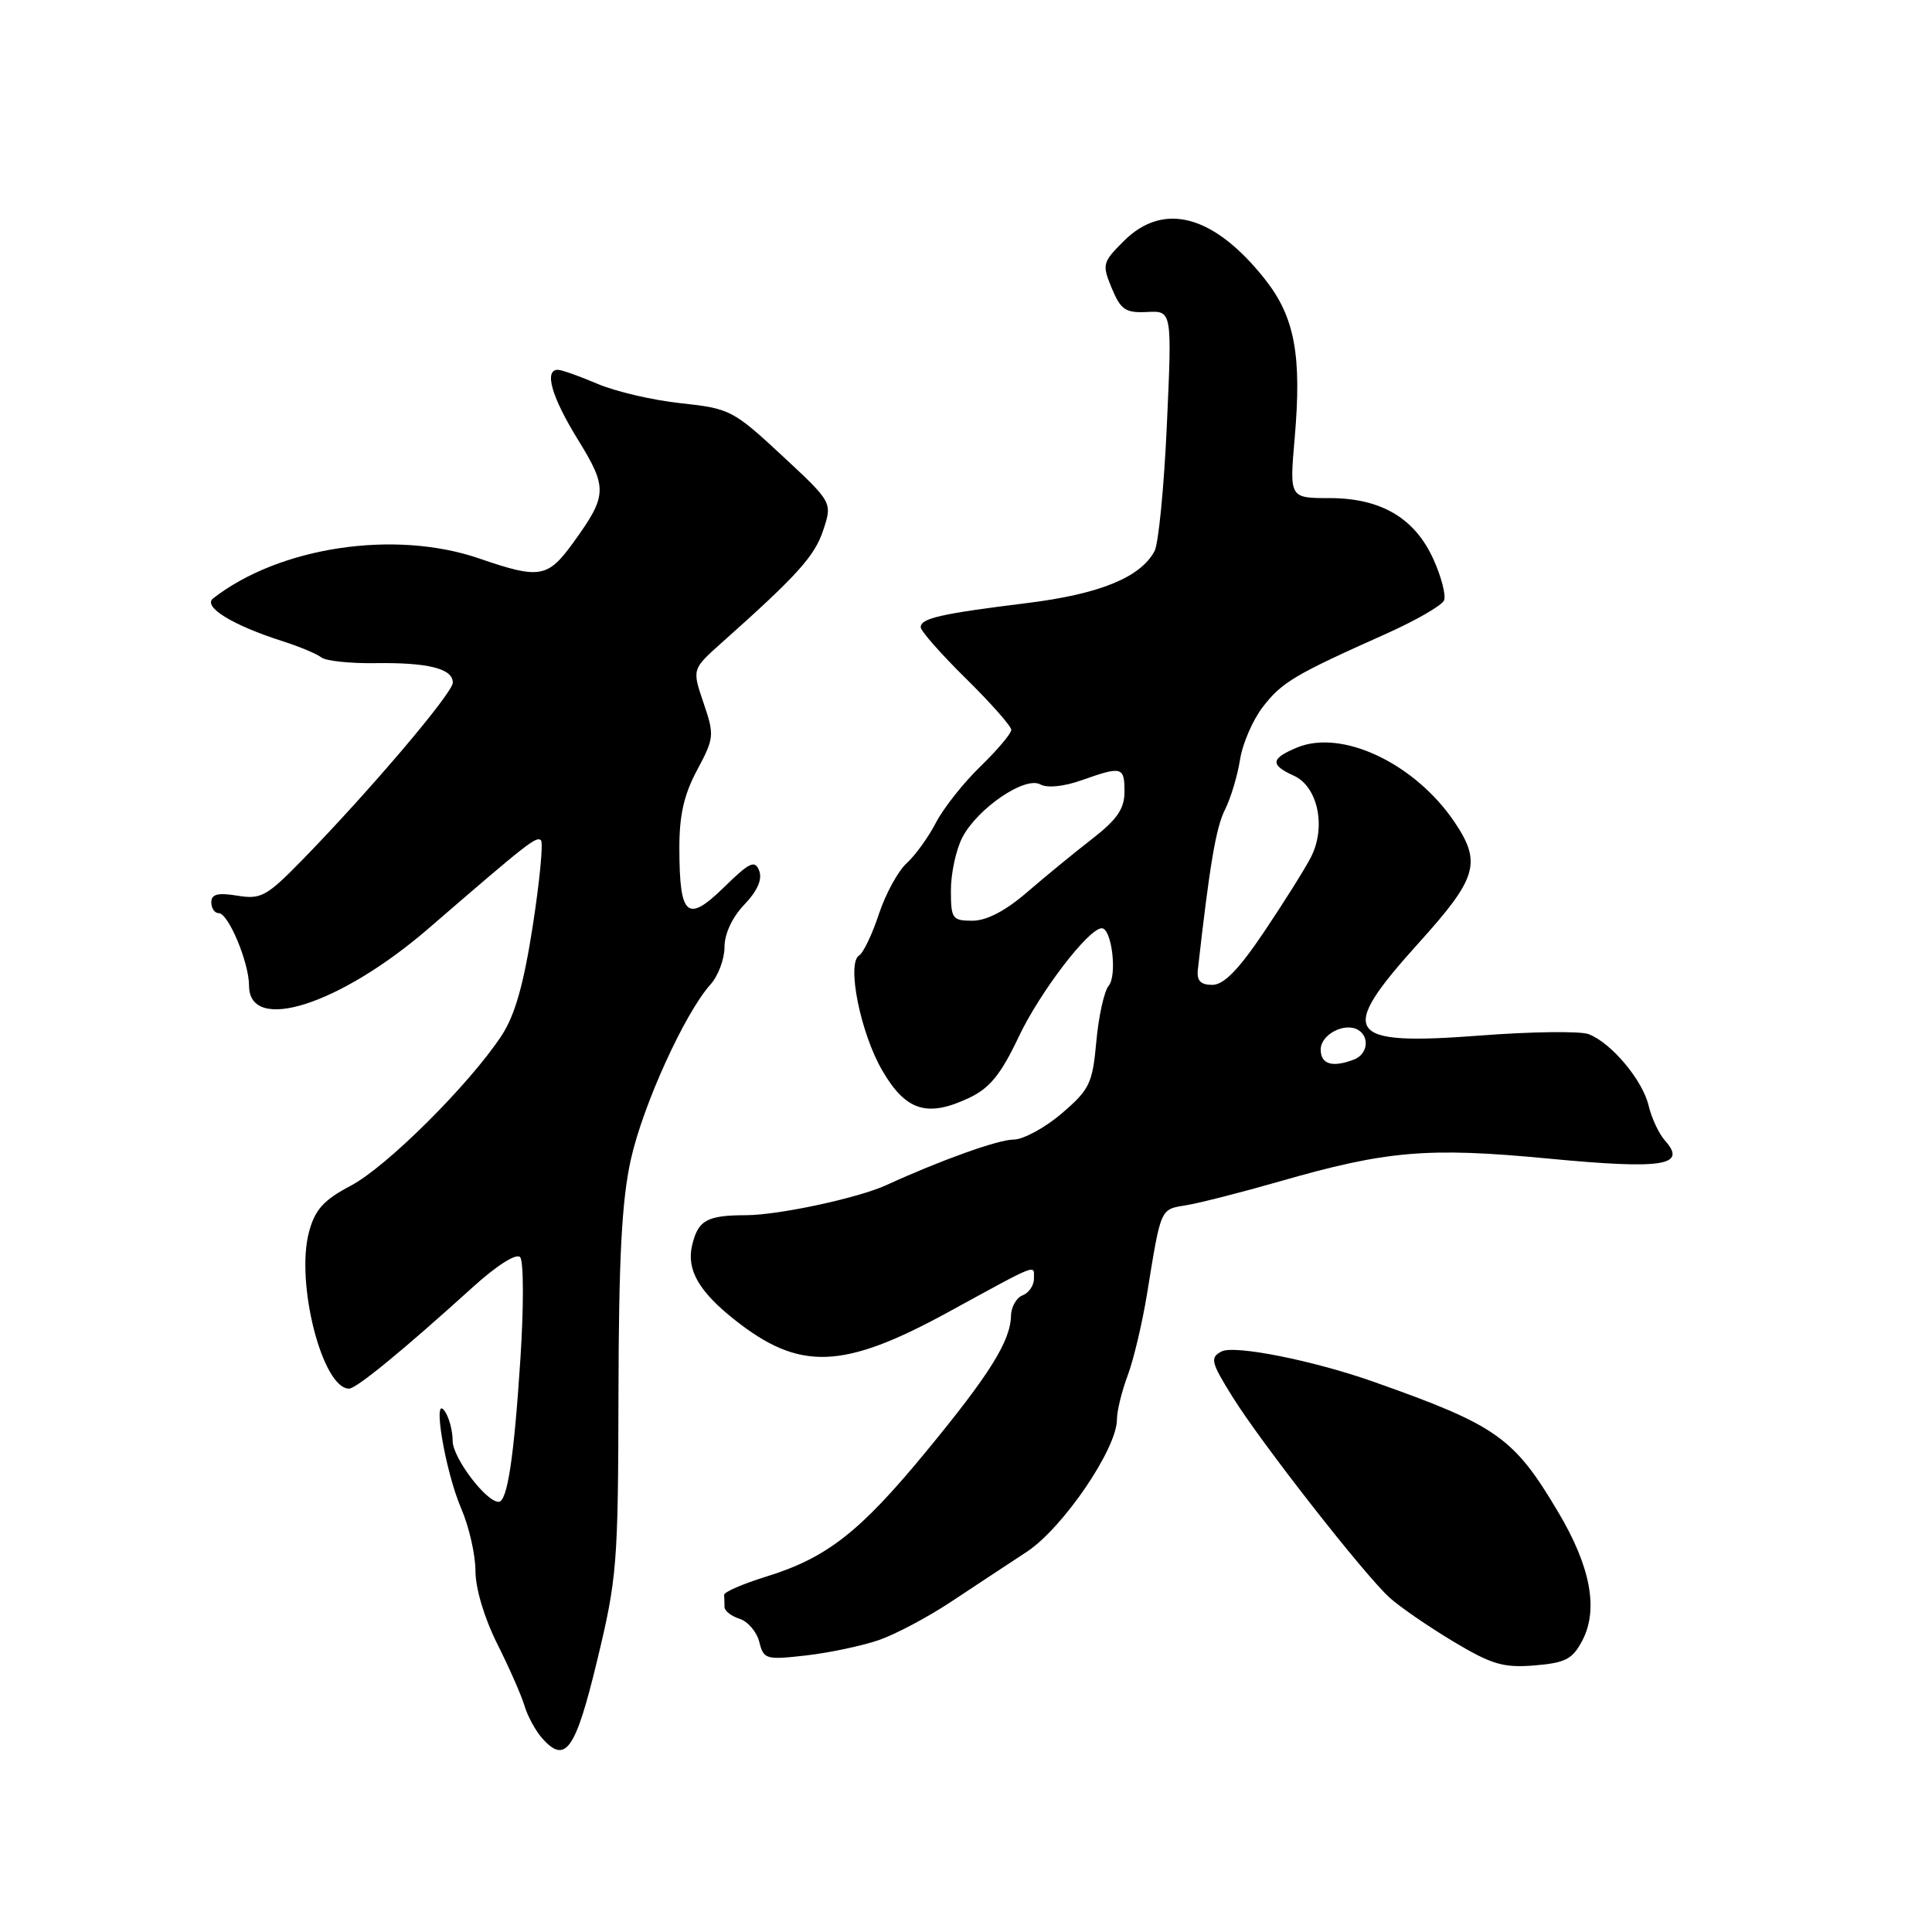 <?xml version="1.0" encoding="UTF-8" standalone="no"?>
<!DOCTYPE svg PUBLIC "-//W3C//DTD SVG 1.1//EN" "http://www.w3.org/Graphics/SVG/1.1/DTD/svg11.dtd" >
<svg xmlns="http://www.w3.org/2000/svg" xmlns:xlink="http://www.w3.org/1999/xlink" version="1.1" viewBox="0 0 256 256">
 <g >
 <path fill="currentColor"
d=" M 79.13 220.00 C 81.76 209.13 81.91 207.20 81.95 184.64 C 81.99 166.65 82.39 159.03 83.59 153.64 C 85.20 146.42 90.74 134.23 94.15 130.44 C 95.17 129.30 96.00 127.07 96.00 125.49 C 96.00 123.74 97.03 121.53 98.63 119.86 C 100.36 118.05 101.03 116.53 100.60 115.39 C 100.03 113.91 99.35 114.23 95.93 117.57 C 91.06 122.33 90.04 121.45 90.02 112.48 C 90.00 108.05 90.62 105.31 92.37 102.04 C 94.64 97.79 94.68 97.42 93.22 93.13 C 91.70 88.67 91.70 88.67 95.60 85.19 C 105.66 76.23 107.95 73.69 109.08 70.26 C 110.30 66.57 110.30 66.57 103.62 60.36 C 97.16 54.36 96.71 54.13 90.22 53.43 C 86.52 53.04 81.55 51.88 79.17 50.86 C 76.78 49.84 74.42 49.00 73.92 49.00 C 72.06 49.00 73.09 52.61 76.57 58.24 C 80.53 64.66 80.49 65.64 75.96 71.90 C 72.57 76.58 71.51 76.76 63.50 74.00 C 52.33 70.16 37.05 72.44 28.25 79.28 C 26.81 80.39 30.78 82.84 37.50 84.98 C 39.70 85.69 41.98 86.64 42.58 87.11 C 43.17 87.58 46.38 87.92 49.71 87.87 C 56.72 87.77 60.00 88.59 60.00 90.45 C 60.00 91.82 49.12 104.64 40.13 113.87 C 35.34 118.78 34.59 119.20 31.45 118.68 C 28.86 118.26 28.00 118.48 28.00 119.56 C 28.00 120.35 28.44 121.00 28.99 121.00 C 30.26 121.00 33.00 127.55 33.00 130.60 C 33.00 137.01 45.03 133.17 56.79 123.02 C 69.98 111.62 71.09 110.76 71.68 111.35 C 72.00 111.67 71.51 116.78 70.59 122.71 C 69.38 130.49 68.23 134.54 66.45 137.24 C 62.21 143.68 51.24 154.60 46.50 157.10 C 42.88 159.01 41.75 160.26 40.95 163.22 C 39.13 169.95 42.71 184.00 46.25 184.00 C 47.22 184.00 53.37 178.96 62.62 170.58 C 65.83 167.67 68.41 166.03 68.92 166.58 C 69.39 167.09 69.41 173.10 68.96 180.00 C 68.10 193.23 67.22 199.00 66.07 199.00 C 64.40 199.00 60.00 193.17 59.98 190.95 C 59.98 189.60 59.51 187.82 58.94 187.00 C 57.23 184.49 58.99 194.96 61.11 199.88 C 62.15 202.28 63.00 206.01 63.00 208.16 C 63.00 210.46 64.18 214.41 65.87 217.78 C 67.45 220.93 69.08 224.62 69.49 226.00 C 69.90 227.38 70.94 229.30 71.81 230.29 C 74.92 233.83 76.25 231.96 79.13 220.00 Z  M 209.66 217.39 C 211.83 213.26 210.77 207.59 206.47 200.36 C 200.59 190.45 198.34 188.86 182.00 183.09 C 174.03 180.27 163.53 178.18 161.85 179.08 C 160.31 179.90 160.45 180.49 163.32 185.10 C 167.11 191.19 180.72 208.59 184.11 211.68 C 185.42 212.88 189.20 215.48 192.49 217.46 C 197.64 220.55 199.17 221.01 203.31 220.68 C 207.43 220.34 208.36 219.86 209.66 217.39 Z  M 116.48 217.31 C 118.67 216.55 122.94 214.28 125.98 212.27 C 129.02 210.26 133.55 207.26 136.06 205.62 C 140.85 202.46 148.00 191.97 148.00 188.09 C 148.00 186.96 148.64 184.34 149.42 182.27 C 150.20 180.20 151.35 175.35 151.98 171.50 C 153.87 159.88 153.70 160.27 157.24 159.69 C 159.03 159.39 164.55 157.98 169.50 156.56 C 183.73 152.46 189.19 151.99 205.19 153.52 C 220.39 154.97 223.62 154.46 220.60 151.11 C 219.81 150.22 218.84 148.15 218.45 146.50 C 217.65 143.12 213.51 138.18 210.50 137.03 C 209.40 136.61 202.96 136.69 196.19 137.21 C 178.16 138.59 177.10 137.00 188.00 124.93 C 195.75 116.35 196.35 114.31 192.74 108.94 C 187.49 101.16 177.84 96.58 171.87 99.05 C 168.36 100.51 168.26 101.34 171.45 102.79 C 174.65 104.25 175.76 109.64 173.68 113.63 C 172.86 115.21 170.07 119.65 167.48 123.50 C 164.11 128.51 162.16 130.50 160.63 130.50 C 159.09 130.50 158.56 129.95 158.72 128.50 C 160.28 114.63 161.12 109.65 162.31 107.30 C 163.08 105.76 163.98 102.77 164.31 100.66 C 164.64 98.54 166.00 95.39 167.34 93.66 C 169.86 90.39 171.55 89.39 183.69 83.97 C 187.64 82.20 191.09 80.21 191.35 79.54 C 191.61 78.86 190.99 76.45 189.97 74.18 C 187.50 68.66 183.02 66.01 176.18 66.00 C 170.86 66.00 170.86 66.00 171.55 58.07 C 172.51 47.07 171.56 42.00 167.62 37.01 C 160.86 28.47 154.18 26.66 148.90 31.95 C 146.08 34.76 146.01 35.04 147.32 38.20 C 148.51 41.06 149.14 41.48 152.00 41.34 C 155.30 41.17 155.30 41.17 154.62 56.21 C 154.25 64.47 153.51 72.04 152.98 73.03 C 151.11 76.52 145.68 78.73 136.00 79.92 C 124.61 81.33 122.00 81.93 122.00 83.11 C 122.00 83.61 124.70 86.67 128.00 89.92 C 131.30 93.17 134.00 96.23 134.00 96.71 C 134.00 97.20 132.16 99.37 129.92 101.55 C 127.67 103.72 125.02 107.08 124.02 109.00 C 123.03 110.92 121.28 113.34 120.15 114.37 C 119.01 115.39 117.35 118.43 116.46 121.11 C 115.58 123.78 114.40 126.26 113.84 126.60 C 112.15 127.64 114.03 136.95 116.93 141.89 C 120.04 147.22 122.89 148.10 128.44 145.46 C 131.16 144.17 132.63 142.35 134.97 137.41 C 137.78 131.47 144.25 123.00 145.99 123.00 C 147.31 123.00 148.06 129.22 146.91 130.61 C 146.31 131.33 145.57 134.66 145.27 138.01 C 144.76 143.59 144.38 144.37 140.68 147.54 C 138.46 149.44 135.58 151.00 134.29 151.00 C 132.28 151.00 124.53 153.78 117.50 157.01 C 113.75 158.74 103.22 161.00 98.86 161.02 C 93.67 161.03 92.50 161.68 91.71 165.00 C 90.95 168.23 92.58 171.10 97.32 174.86 C 105.94 181.70 111.68 181.50 125.67 173.85 C 137.84 167.20 137.00 167.53 137.00 169.45 C 137.00 170.34 136.32 171.32 135.50 171.64 C 134.68 171.95 133.98 173.18 133.96 174.36 C 133.89 177.70 131.14 182.11 122.73 192.32 C 113.93 203.01 109.57 206.42 101.52 208.91 C 98.42 209.87 95.92 210.96 95.95 211.33 C 95.98 211.70 96.00 212.42 96.00 212.93 C 96.00 213.45 96.90 214.15 98.00 214.50 C 99.10 214.85 100.27 216.23 100.61 217.56 C 101.19 219.88 101.48 219.96 106.86 219.35 C 109.96 218.99 114.29 218.07 116.48 217.31 Z  M 175.00 139.07 C 175.00 137.06 178.22 135.40 179.99 136.49 C 181.53 137.44 181.19 139.71 179.42 140.39 C 176.55 141.49 175.00 141.03 175.00 139.07 Z  M 126.00 117.95 C 126.00 115.72 126.68 112.59 127.51 110.98 C 129.51 107.11 135.83 102.81 137.85 103.94 C 138.76 104.44 140.94 104.23 143.31 103.39 C 148.68 101.49 149.00 101.58 149.00 104.92 C 149.00 107.16 148.02 108.59 144.75 111.13 C 142.41 112.94 138.52 116.13 136.11 118.21 C 133.24 120.69 130.73 122.00 128.86 122.00 C 126.18 122.00 126.00 121.74 126.00 117.95 Z "/>
</g>
</svg>